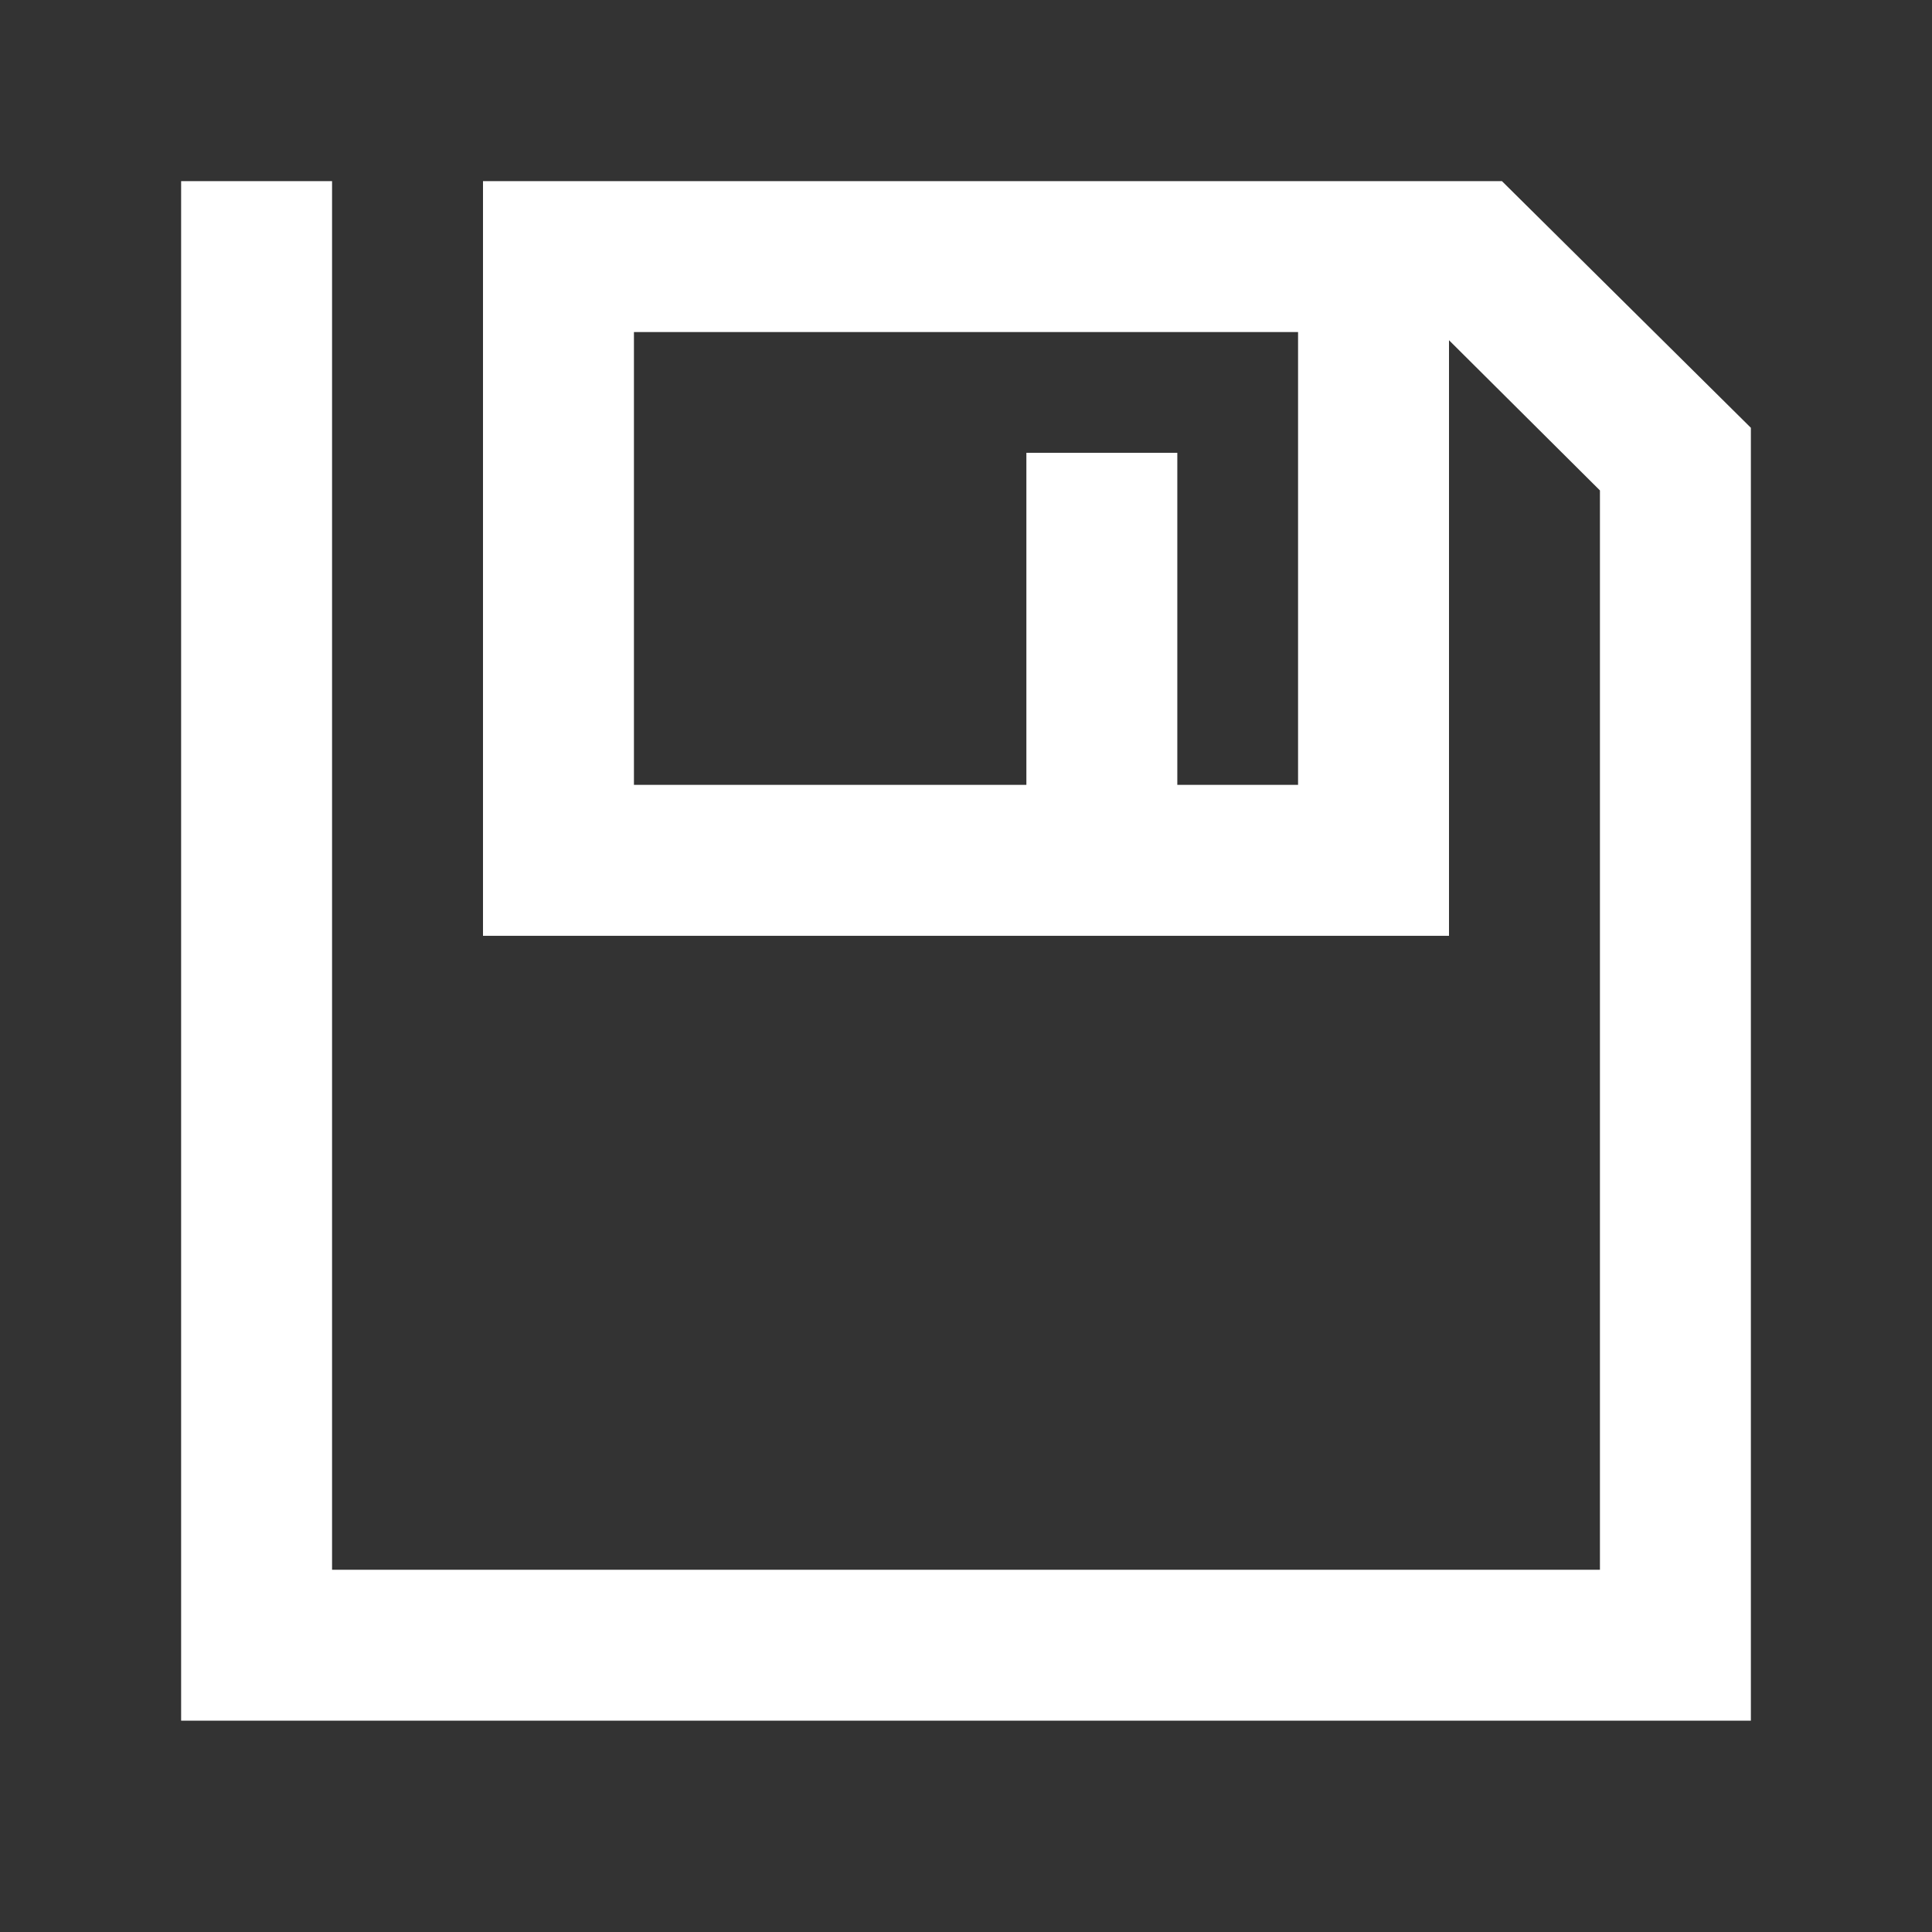 <?xml version="1.0" encoding="utf-8"?>
<!-- Generator: Adobe Illustrator 18.1.0, SVG Export Plug-In . SVG Version: 6.00 Build 0)  -->
<svg version="1.2" baseProfile="tiny" xmlns="http://www.w3.org/2000/svg" xmlns:xlink="http://www.w3.org/1999/xlink" x="0px"
	 y="0px" width="64px" height="64px" viewBox="0 0 64 64" xml:space="preserve">
<rect x="0" y="0" width="64" height="64" fill="#333333" stroke="none"/>
<g id="_x36_4px_boxes">
	<rect fill="none" width="64" height="64"/>
</g>
<g id="Production">
	<path fill="#ffffff" d="M49.753,6C43.411,6,23,6,16,6v25h32V11.27l5,4.976V52H11V6H6v51h52V14.171L49.753,6z M43,26h-4V15
		h-5v11H21V11h22V26z"/>
</g>
</svg>

